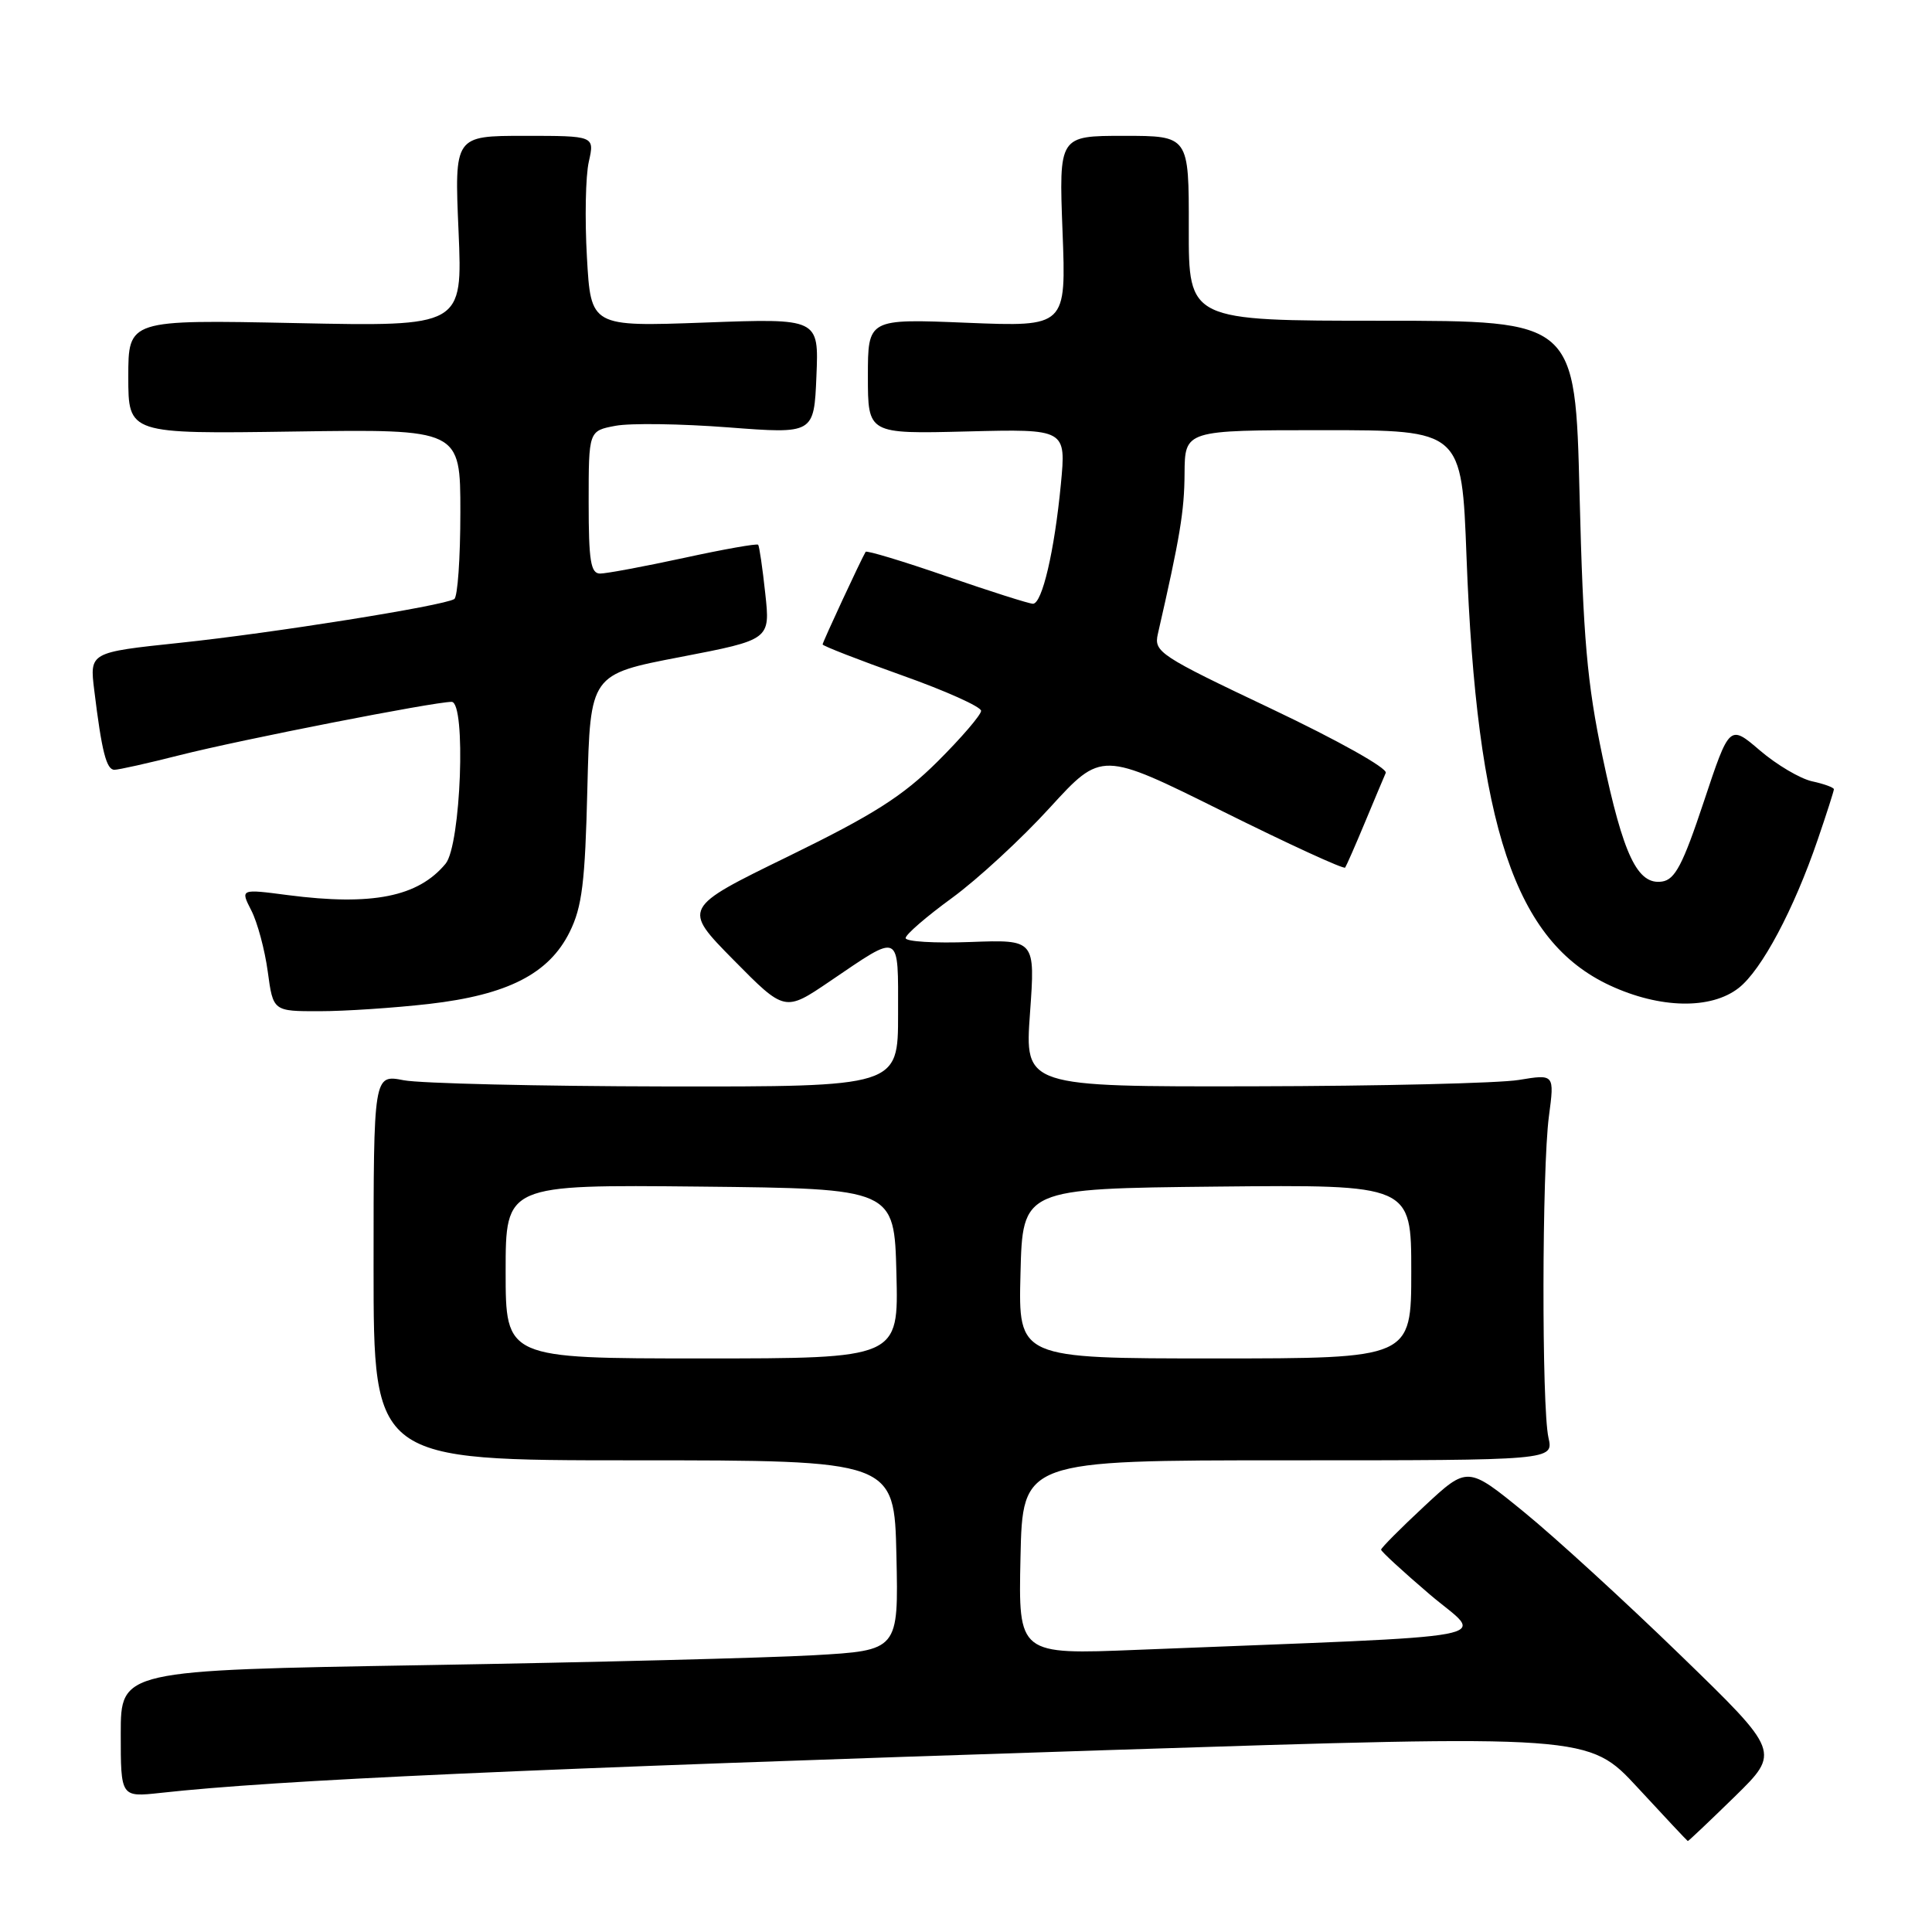 <?xml version="1.0" encoding="UTF-8" standalone="no"?>
<!DOCTYPE svg PUBLIC "-//W3C//DTD SVG 1.1//EN" "http://www.w3.org/Graphics/SVG/1.1/DTD/svg11.dtd" >
<svg xmlns="http://www.w3.org/2000/svg" xmlns:xlink="http://www.w3.org/1999/xlink" version="1.1" viewBox="0 0 256 256">
 <g >
 <path fill="currentColor"
d=" M 229.84 238.08 C 235.90 232.15 235.90 232.15 222.68 219.33 C 215.41 212.27 206.09 203.74 201.96 200.37 C 194.46 194.25 194.46 194.25 188.73 199.58 C 185.58 202.51 183.00 205.11 183.00 205.34 C 183.00 205.57 185.90 208.24 189.45 211.27 C 196.67 217.43 201.03 216.60 150.72 218.61 C 134.94 219.25 134.94 219.25 135.22 206.37 C 135.50 193.50 135.50 193.50 170.68 193.50 C 205.85 193.50 205.85 193.50 205.18 190.50 C 204.27 186.46 204.31 154.91 205.24 147.91 C 205.98 142.32 205.98 142.32 201.24 143.10 C 198.63 143.53 182.84 143.91 166.14 143.94 C 135.78 144.00 135.78 144.00 136.48 134.25 C 137.18 124.50 137.18 124.50 128.59 124.82 C 123.87 125.00 120.00 124.77 120.00 124.30 C 120.00 123.83 122.77 121.44 126.15 118.98 C 129.53 116.51 135.37 111.13 139.12 107.01 C 145.96 99.53 145.96 99.53 161.94 107.47 C 170.73 111.84 178.06 115.21 178.24 114.96 C 178.41 114.71 179.59 112.03 180.85 109.00 C 182.11 105.97 183.36 103.01 183.62 102.41 C 183.88 101.80 177.26 98.09 168.47 93.92 C 153.63 86.88 152.88 86.39 153.42 84.01 C 156.36 71.17 156.93 67.75 156.96 62.75 C 157.00 57.00 157.00 57.00 175.34 57.00 C 193.69 57.00 193.69 57.00 194.32 73.75 C 195.67 109.54 200.74 124.71 213.31 130.57 C 219.96 133.66 226.72 133.79 230.40 130.90 C 233.43 128.52 237.70 120.50 240.86 111.25 C 242.04 107.81 243.00 104.80 243.00 104.58 C 243.00 104.35 241.70 103.87 240.12 103.53 C 238.53 103.18 235.42 101.34 233.20 99.44 C 229.17 95.99 229.17 95.99 225.76 106.24 C 222.99 114.57 221.95 116.56 220.23 116.81 C 216.98 117.29 215.10 113.36 212.35 100.30 C 210.29 90.49 209.78 84.63 209.30 65.50 C 208.73 42.50 208.73 42.50 183.11 42.50 C 157.50 42.50 157.50 42.50 157.52 30.25 C 157.54 18.00 157.54 18.00 148.92 18.00 C 140.31 18.00 140.31 18.00 140.79 30.65 C 141.28 43.30 141.28 43.30 128.14 42.77 C 115.00 42.23 115.00 42.23 115.00 49.87 C 115.00 57.50 115.00 57.50 128.14 57.17 C 141.27 56.84 141.27 56.84 140.57 64.17 C 139.72 73.03 138.09 80.00 136.87 80.00 C 136.37 80.00 131.24 78.37 125.45 76.37 C 119.67 74.37 114.83 72.91 114.70 73.12 C 114.09 74.14 109.00 85.09 109.00 85.39 C 109.00 85.58 113.72 87.42 119.50 89.48 C 125.28 91.53 130.00 93.65 130.00 94.19 C 130.00 94.72 127.41 97.74 124.25 100.89 C 119.61 105.50 115.78 107.94 104.46 113.47 C 90.42 120.32 90.42 120.32 97.20 127.20 C 103.99 134.08 103.99 134.08 109.97 130.02 C 119.45 123.59 119.00 123.37 119.00 134.39 C 119.00 144.00 119.00 144.00 88.25 143.96 C 71.34 143.93 55.70 143.56 53.50 143.14 C 49.50 142.36 49.50 142.36 49.50 167.93 C 49.50 193.50 49.50 193.50 84.00 193.50 C 118.50 193.50 118.50 193.50 118.78 206.10 C 119.06 218.69 119.06 218.69 107.78 219.33 C 101.58 219.68 78.39 220.27 56.25 220.64 C 16.00 221.32 16.00 221.32 16.00 229.73 C 16.00 238.14 16.00 238.14 21.25 237.57 C 36.74 235.86 68.97 234.41 147.00 231.89 C 210.50 229.84 210.50 229.84 217.00 236.87 C 220.57 240.74 223.56 243.92 223.64 243.95 C 223.72 243.98 226.51 241.33 229.84 238.08 Z  M 56.82 133.03 C 67.27 131.83 72.74 129.03 75.48 123.50 C 77.13 120.18 77.53 116.94 77.83 104.43 C 78.21 89.35 78.21 89.35 90.14 87.06 C 102.07 84.76 102.07 84.76 101.40 78.63 C 101.04 75.26 100.61 72.35 100.46 72.18 C 100.31 72.00 95.88 72.78 90.61 73.93 C 85.34 75.07 80.35 76.00 79.52 76.00 C 78.27 76.00 78.00 74.33 78.00 66.55 C 78.00 57.09 78.00 57.09 81.56 56.42 C 83.53 56.05 90.24 56.15 96.50 56.63 C 107.86 57.50 107.86 57.50 108.18 49.84 C 108.50 42.18 108.50 42.18 93.40 42.74 C 78.29 43.29 78.29 43.29 77.77 34.07 C 77.48 29.00 77.59 23.31 78.02 21.43 C 78.79 18.00 78.79 18.00 69.50 18.00 C 60.21 18.00 60.21 18.00 60.76 30.63 C 61.30 43.27 61.30 43.27 39.15 42.81 C 17.00 42.36 17.00 42.36 17.00 49.93 C 17.00 57.50 17.00 57.50 39.00 57.18 C 61.00 56.86 61.00 56.86 61.00 67.87 C 61.00 73.93 60.64 79.11 60.19 79.38 C 58.74 80.28 36.04 83.90 23.80 85.18 C 11.87 86.44 11.87 86.44 12.49 91.47 C 13.48 99.59 14.10 102.00 15.16 102.00 C 15.72 102.00 19.62 101.13 23.83 100.06 C 31.97 98.00 57.48 93.00 59.84 93.00 C 61.78 93.00 61.08 112.00 59.04 114.45 C 55.40 118.84 49.31 120.05 38.17 118.61 C 31.84 117.78 31.84 117.78 33.30 120.64 C 34.11 122.21 35.09 125.86 35.48 128.75 C 36.19 134.00 36.19 134.00 42.34 133.99 C 45.73 133.99 52.24 133.55 56.82 133.03 Z  M 67.00 168.48 C 67.00 156.97 67.00 156.97 92.75 157.23 C 118.50 157.50 118.50 157.50 118.78 168.75 C 119.07 180.00 119.07 180.00 93.03 180.00 C 67.00 180.00 67.00 180.00 67.00 168.48 Z  M 135.22 168.75 C 135.50 157.50 135.50 157.50 161.25 157.23 C 187.00 156.97 187.00 156.97 187.00 168.48 C 187.00 180.00 187.00 180.00 160.97 180.00 C 134.93 180.00 134.93 180.00 135.22 168.75 Z "/>
</g>
</svg>